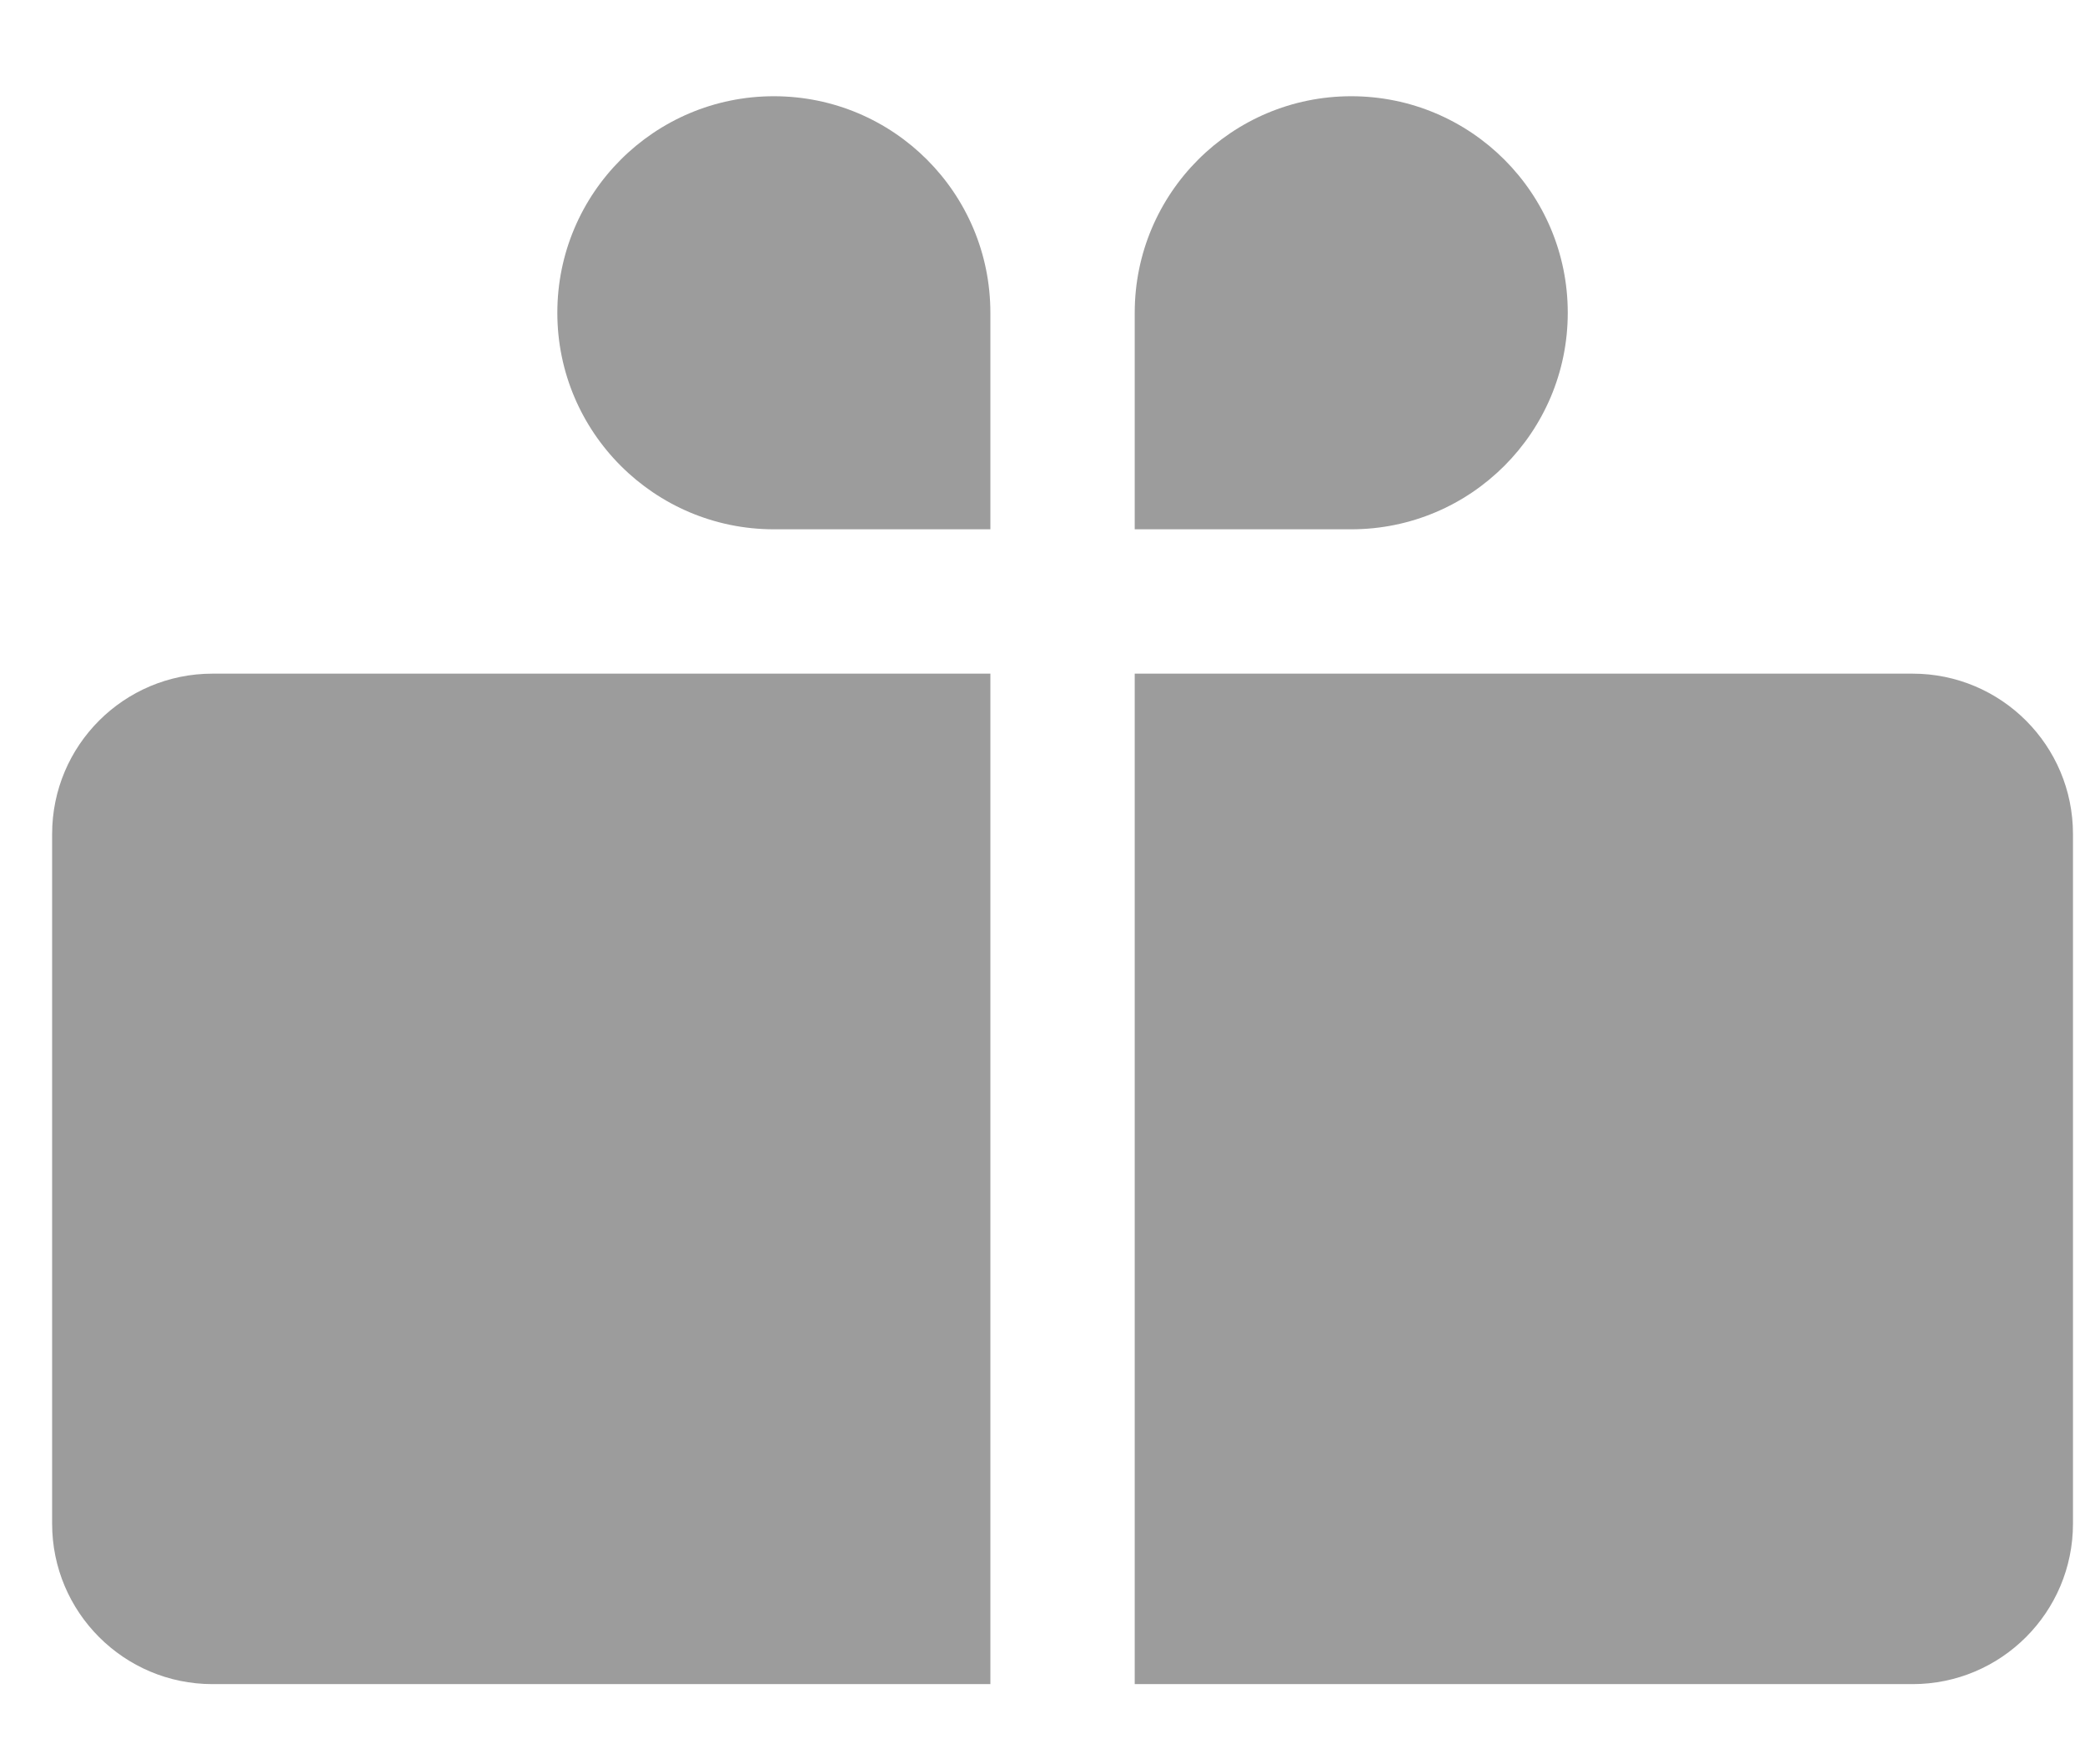 <svg width="13" height="11" viewBox="0 0 13 11" fill="none" xmlns="http://www.w3.org/2000/svg">
<path fill-rule="evenodd" clip-rule="evenodd" d="M9.775 1.95C9.775 2.695 9.171 3.3 8.425 3.3H7.075V1.95C7.075 1.204 7.68 0.6 8.425 0.6C9.171 0.6 9.775 1.204 9.775 1.95ZM1.325 4.2C0.773 4.2 0.325 4.647 0.325 5.2V9.5C0.325 10.052 0.773 10.5 1.325 10.5H6.175V4.2H1.325ZM7.075 4.2V10.5H11.925C12.477 10.5 12.925 10.052 12.925 9.5V5.2C12.925 4.647 12.477 4.2 11.925 4.2H7.075ZM4.825 3.3C4.08 3.3 3.475 2.695 3.475 1.95C3.475 1.204 4.08 0.6 4.825 0.6C5.571 0.6 6.175 1.204 6.175 1.95V3.3H4.825Z" fill="#9C9C9C"/>
</svg>
